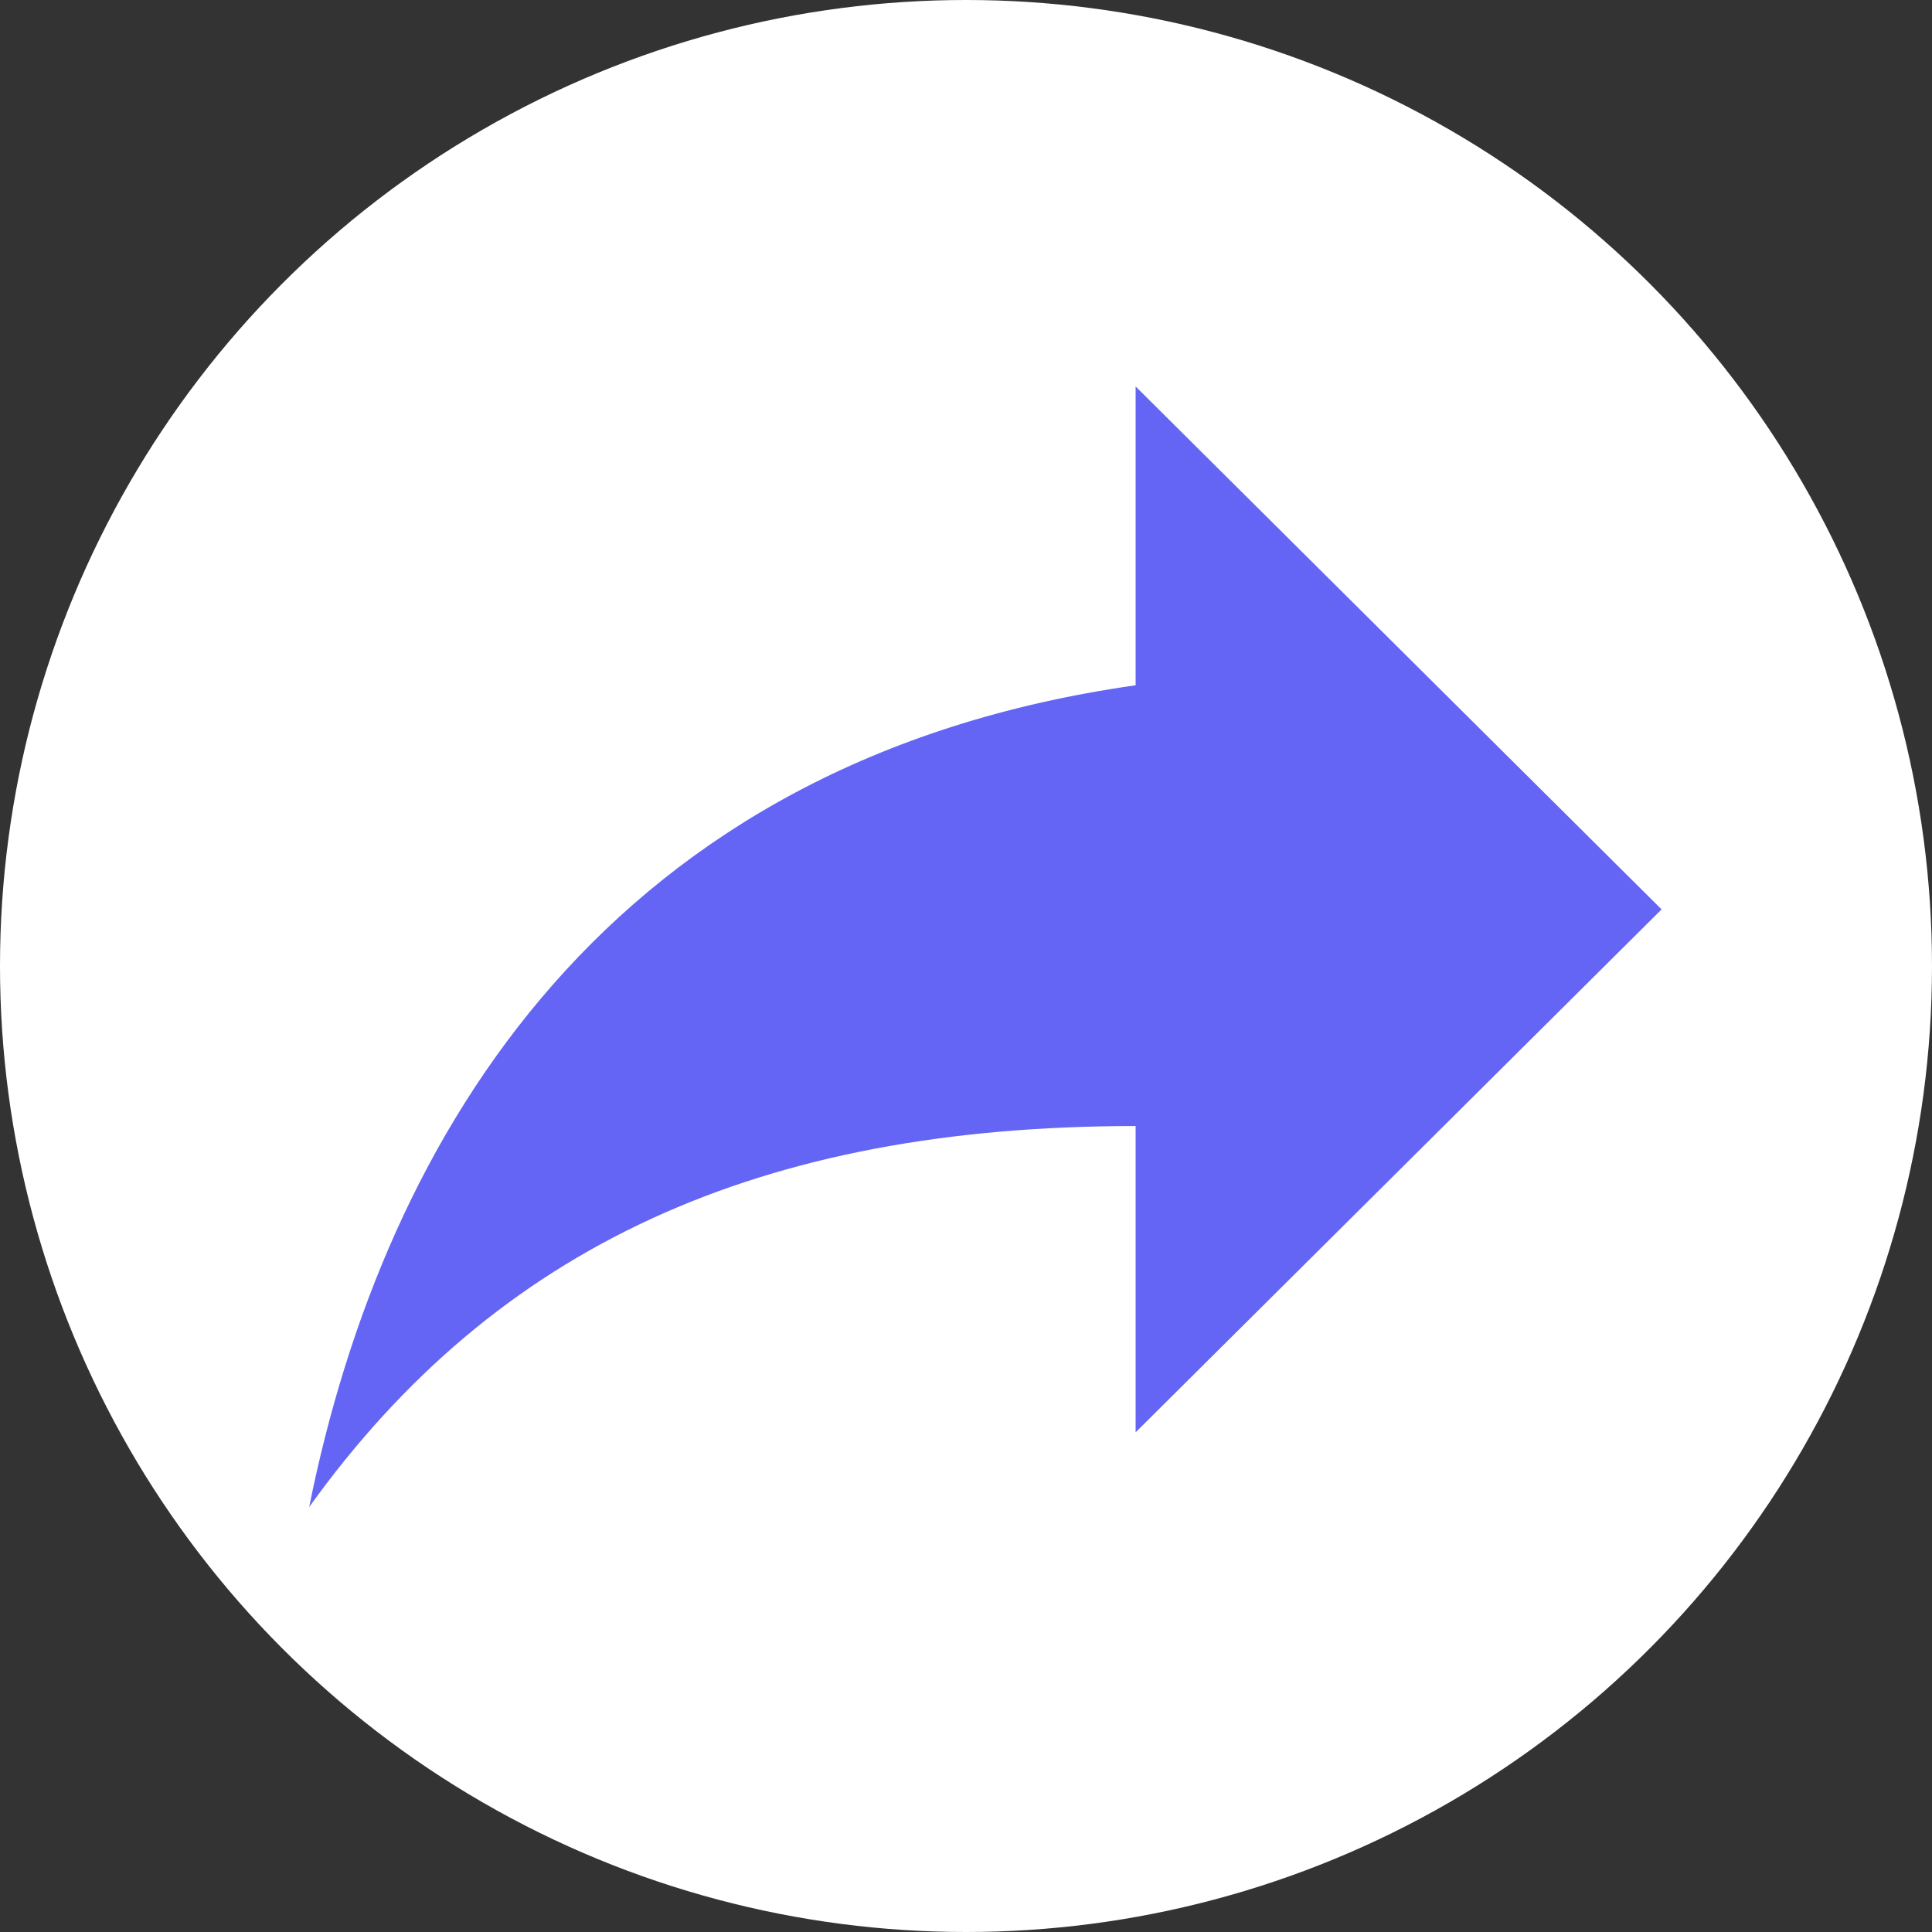 <svg width="30" height="30" viewBox="0 0 30 30" fill="none" xmlns="http://www.w3.org/2000/svg">
<rect x="0" y="0" width="30" height="30" fill="#333333" stroke="none"/>
<circle cx="15" cy="15" r="15" fill="white"/>
<path d="M17.634 10.641V6.001L25.801 14.121L17.634 22.241V17.485C11.801 17.485 7.717 19.341 4.801 23.401C5.967 17.601 9.467 11.801 17.634 10.641Z" fill="#6465F4"/>
</svg>
